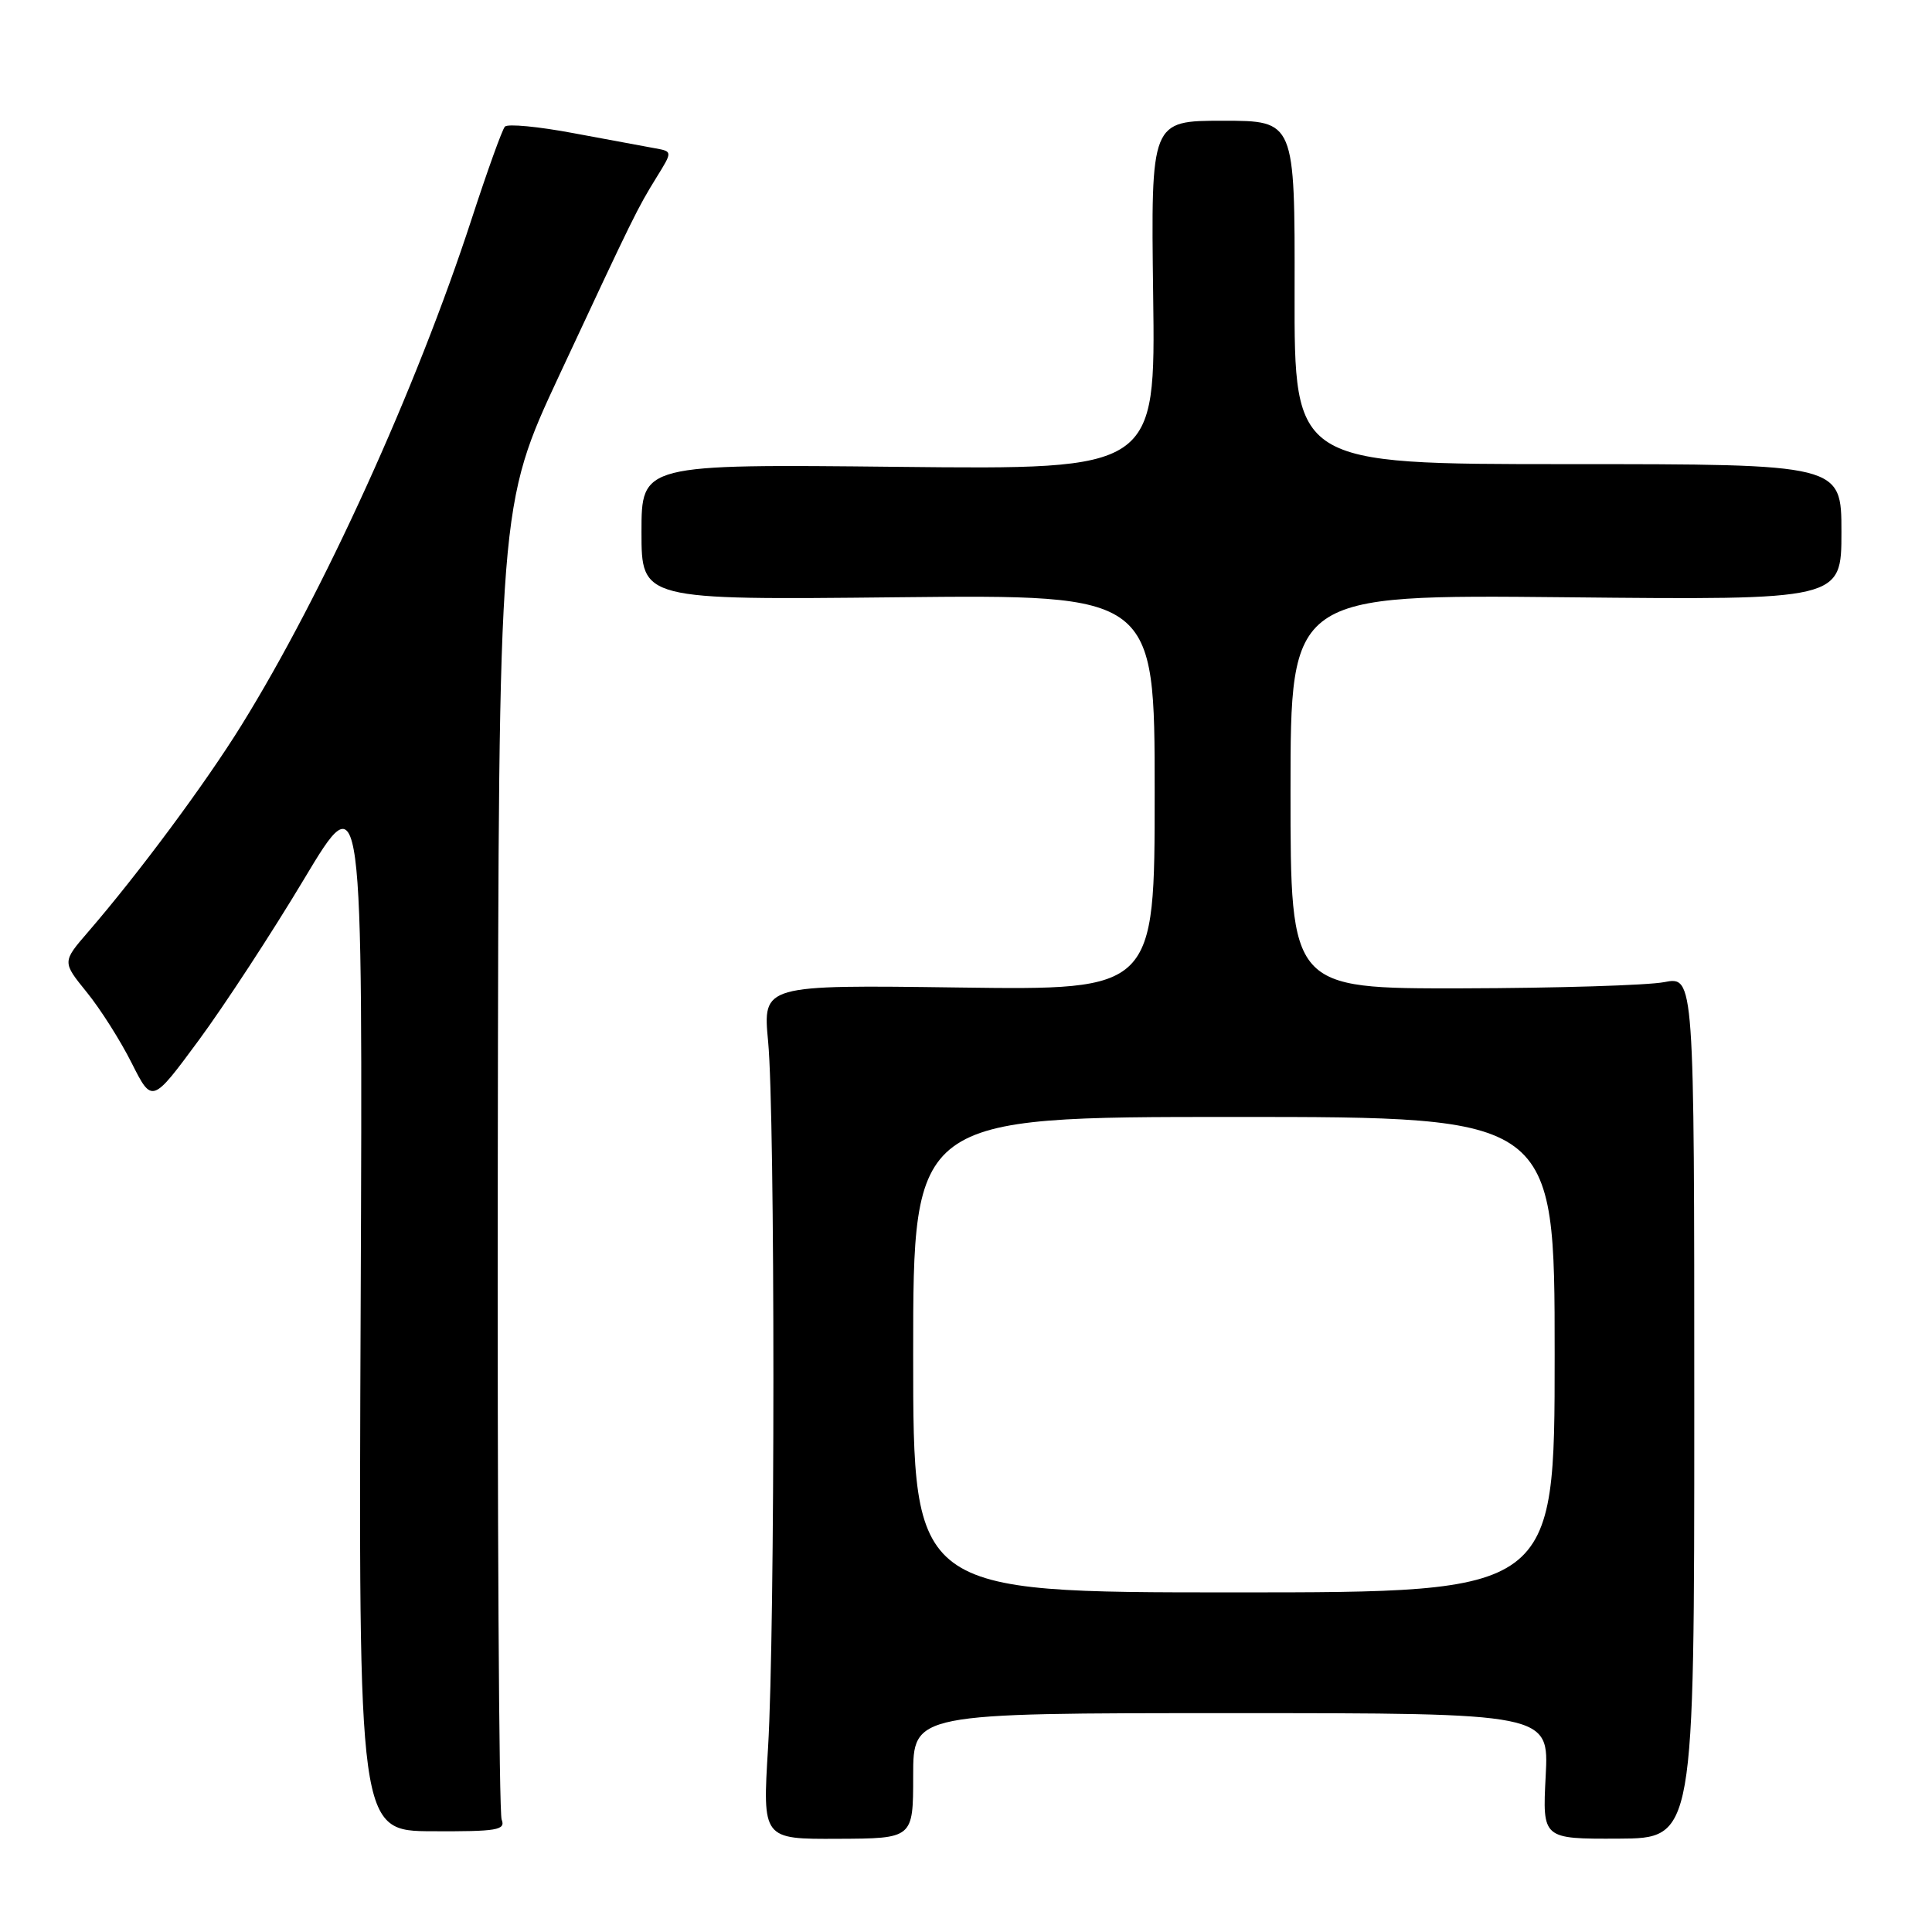 <?xml version="1.0" encoding="UTF-8" standalone="no"?>
<!DOCTYPE svg PUBLIC "-//W3C//DTD SVG 1.1//EN" "http://www.w3.org/Graphics/SVG/1.1/DTD/svg11.dtd" >
<svg xmlns="http://www.w3.org/2000/svg" xmlns:xlink="http://www.w3.org/1999/xlink" version="1.1" viewBox="0 0 256 256">
 <g >
 <path fill="currentColor"
d=" M 121.00 235.30 C 121.00 227.00 121.00 227.00 163.13 227.00 C 205.25 227.00 205.25 227.00 204.81 235.34 C 204.38 243.67 204.38 243.67 214.44 243.63 C 224.50 243.58 224.50 243.58 224.50 186.47 C 224.50 129.36 224.50 129.36 220.50 130.14 C 218.30 130.56 206.26 130.93 193.75 130.96 C 171.00 131.00 171.00 131.00 171.00 104.89 C 171.00 78.78 171.00 78.78 207.50 79.14 C 244.00 79.51 244.00 79.51 244.00 70.50 C 244.00 61.50 244.00 61.50 207.75 61.50 C 171.50 61.50 171.50 61.50 171.54 38.75 C 171.58 16.00 171.58 16.00 162.04 16.00 C 152.50 16.00 152.50 16.00 152.80 39.11 C 153.11 62.22 153.11 62.22 119.05 61.86 C 85.00 61.50 85.00 61.50 85.00 70.50 C 85.00 79.50 85.00 79.50 119.00 79.14 C 153.00 78.79 153.00 78.79 153.00 104.99 C 153.00 131.20 153.00 131.20 127.03 130.85 C 101.07 130.50 101.07 130.50 101.78 138.00 C 102.72 147.81 102.71 216.06 101.77 231.60 C 101.03 243.70 101.03 243.70 111.02 243.65 C 121.00 243.61 121.00 243.61 121.00 235.30 Z  M 66.47 241.10 C 66.12 240.22 65.89 200.67 65.96 153.22 C 66.08 66.94 66.08 66.94 74.11 49.72 C 84.04 28.45 84.40 27.71 87.00 23.49 C 89.12 20.07 89.12 20.07 86.81 19.65 C 85.54 19.42 80.69 18.52 76.02 17.65 C 71.36 16.77 67.25 16.38 66.90 16.78 C 66.54 17.17 64.56 22.68 62.50 29.00 C 55.17 51.49 42.83 78.63 31.98 96.12 C 27.20 103.83 18.38 115.72 11.68 123.48 C 8.24 127.46 8.24 127.46 11.50 131.48 C 13.30 133.69 15.97 137.91 17.45 140.86 C 20.15 146.22 20.15 146.22 26.32 137.86 C 29.71 133.26 36.00 123.65 40.28 116.50 C 48.07 103.50 48.07 103.50 47.79 173.05 C 47.50 242.61 47.50 242.61 57.30 242.65 C 65.89 242.69 67.02 242.50 66.47 241.10 Z  M 121.00 179.50 C 121.00 148.00 121.00 148.00 163.50 148.00 C 206.00 148.00 206.00 148.00 206.00 179.50 C 206.00 211.00 206.00 211.00 163.50 211.00 C 121.00 211.00 121.00 211.00 121.00 179.50 Z "/>
</g>
</svg>